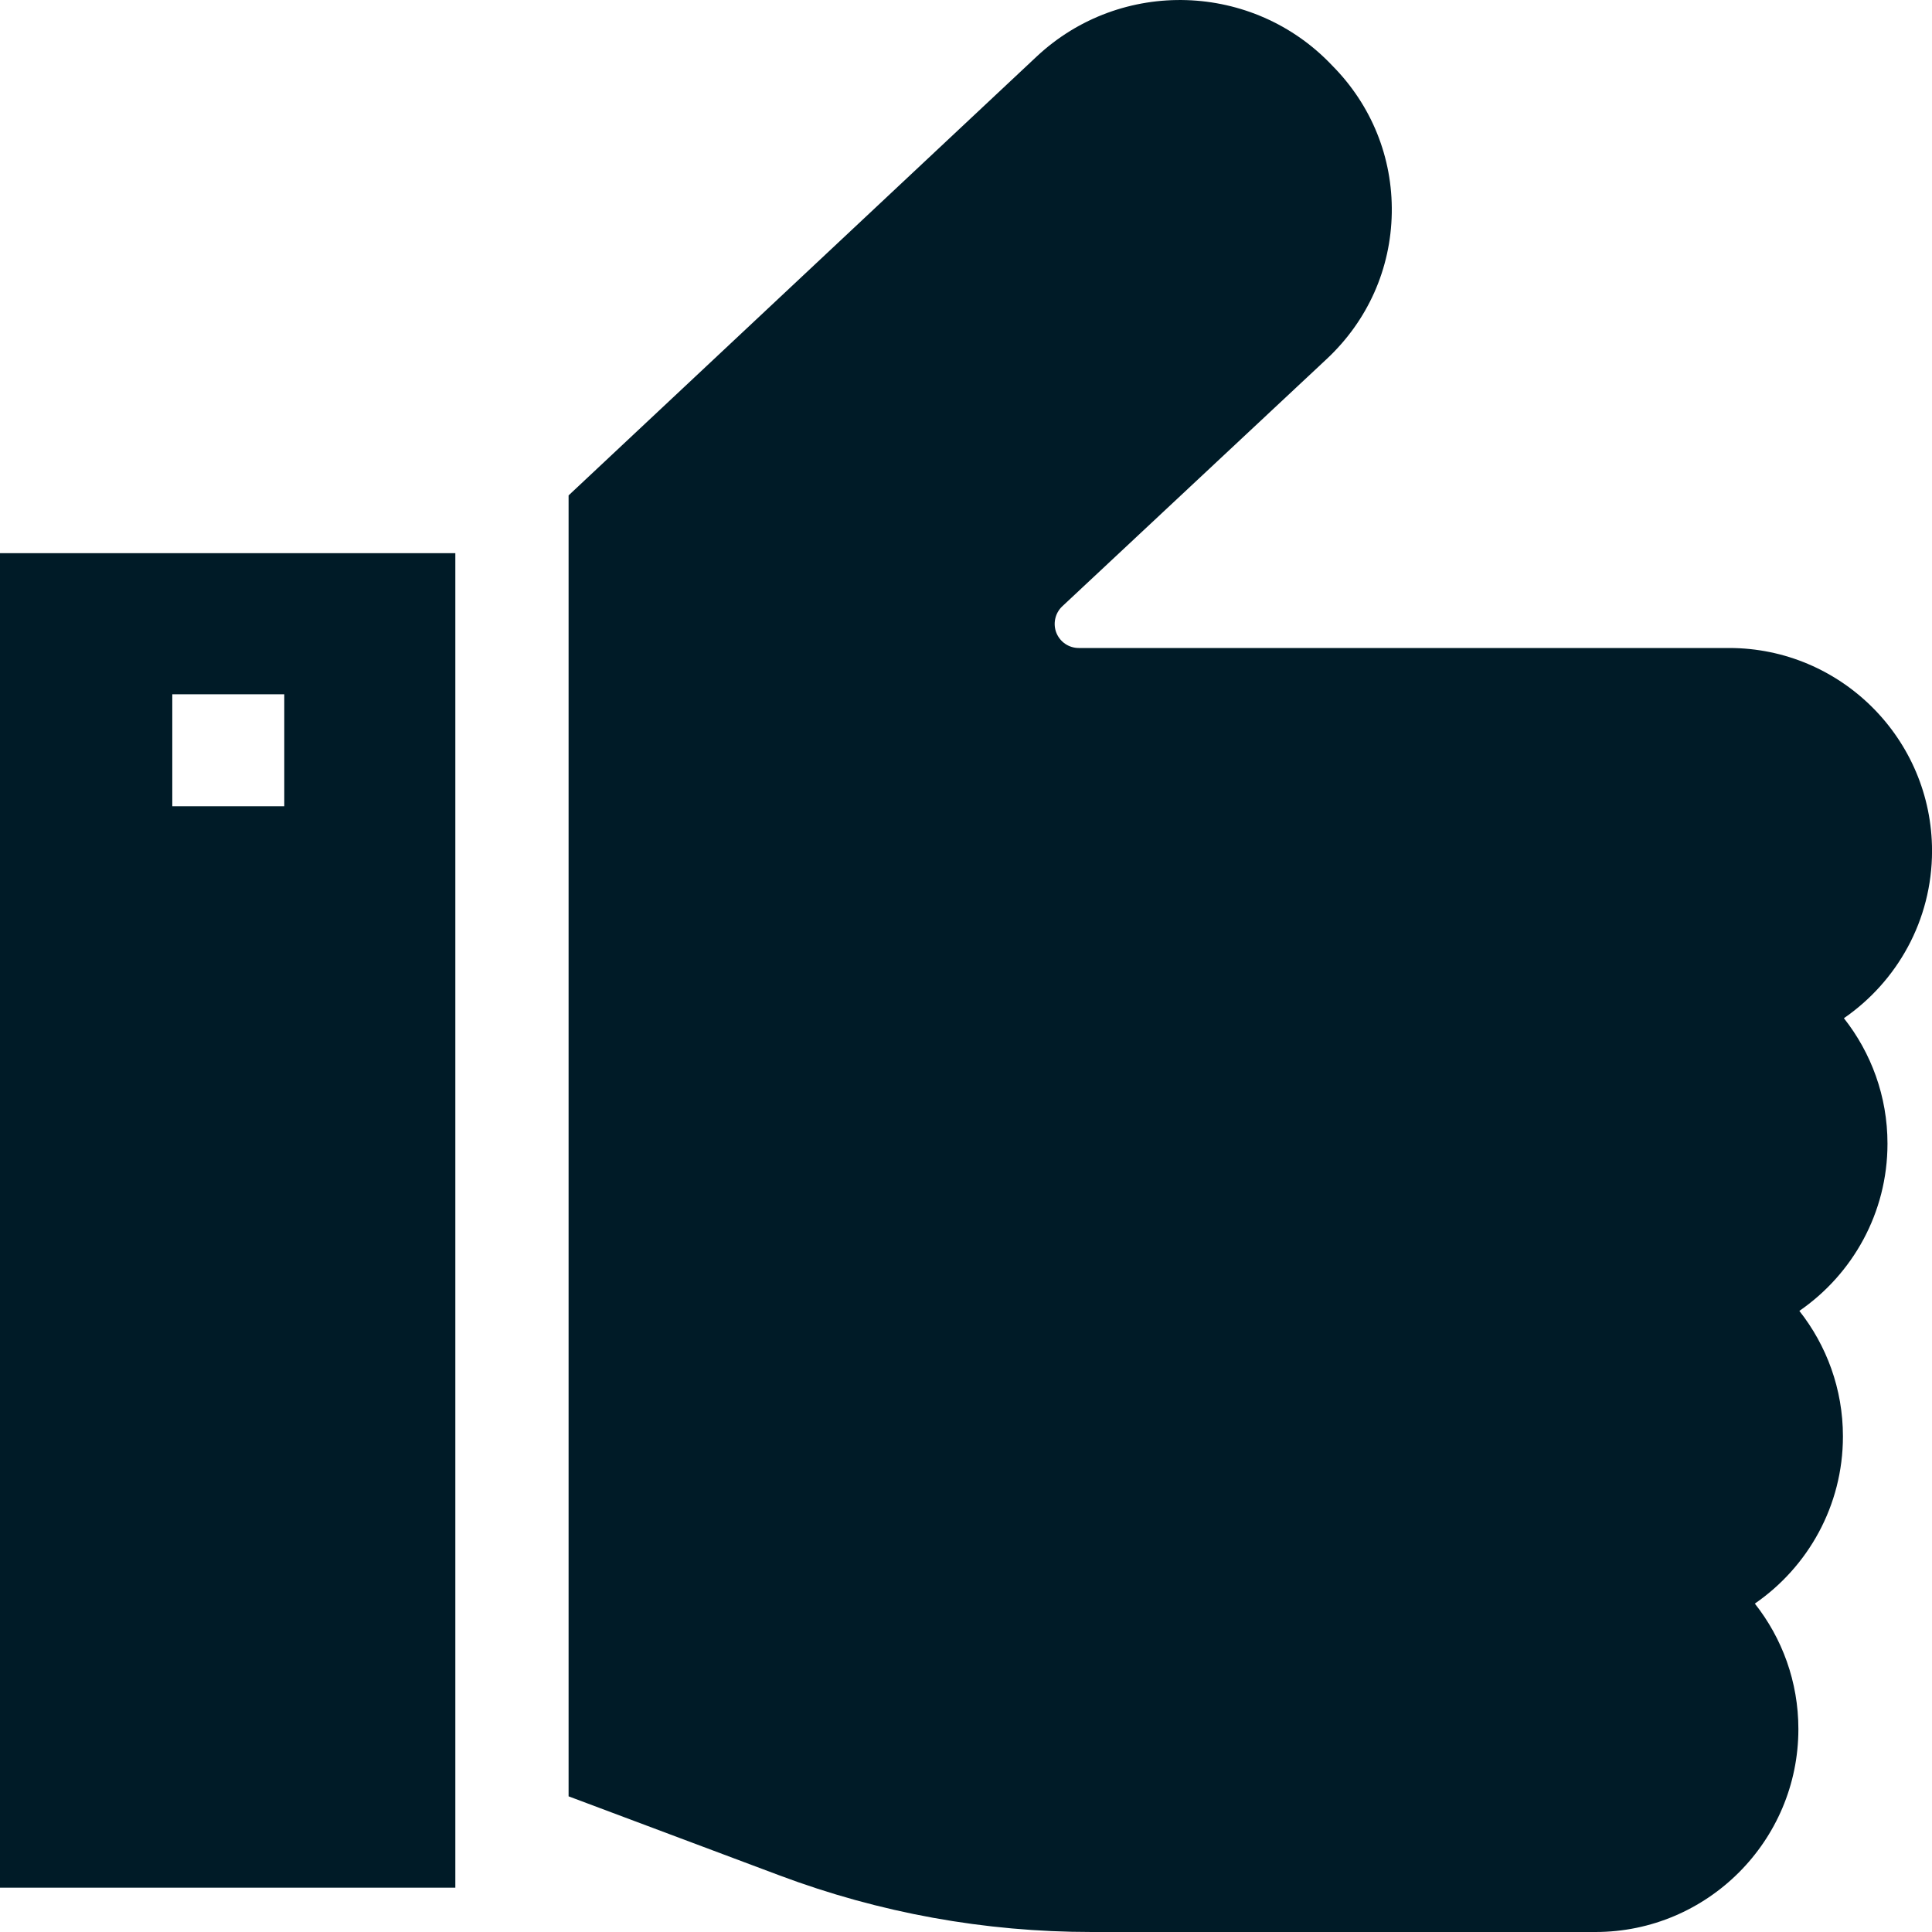 <svg width="50" height="50" viewBox="0 0 50 50" fill="none" xmlns="http://www.w3.org/2000/svg">
<path d="M0 14.316V48.853H11.784V14.316H0ZM7.357 20.866H4.459V17.968H7.357V20.866Z" fill="#001B27"/>
<path d="M48.848 29.597C48.848 28.372 48.425 27.245 47.72 26.351C49.096 25.403 50.001 23.817 50.001 22.022C50.001 19.126 47.645 16.77 44.749 16.77H27.918C27.664 16.77 27.438 16.618 27.341 16.383C27.244 16.145 27.304 15.867 27.492 15.691L34.335 9.291C35.397 8.298 35.995 6.956 36.019 5.513C36.043 4.078 35.496 2.724 34.479 1.698C32.435 -0.468 29.01 -0.577 26.831 1.461L14.715 12.821V46.489L20.167 48.533C22.762 49.507 25.483 50 28.254 50H41.29C44.186 50 46.542 47.644 46.542 44.748C46.542 43.523 46.121 42.395 45.415 41.501C46.791 40.553 47.695 38.966 47.695 37.173C47.695 35.948 47.272 34.82 46.567 33.926C47.943 32.978 48.848 31.392 48.848 29.597Z" fill="#001B27"/>
</svg>

